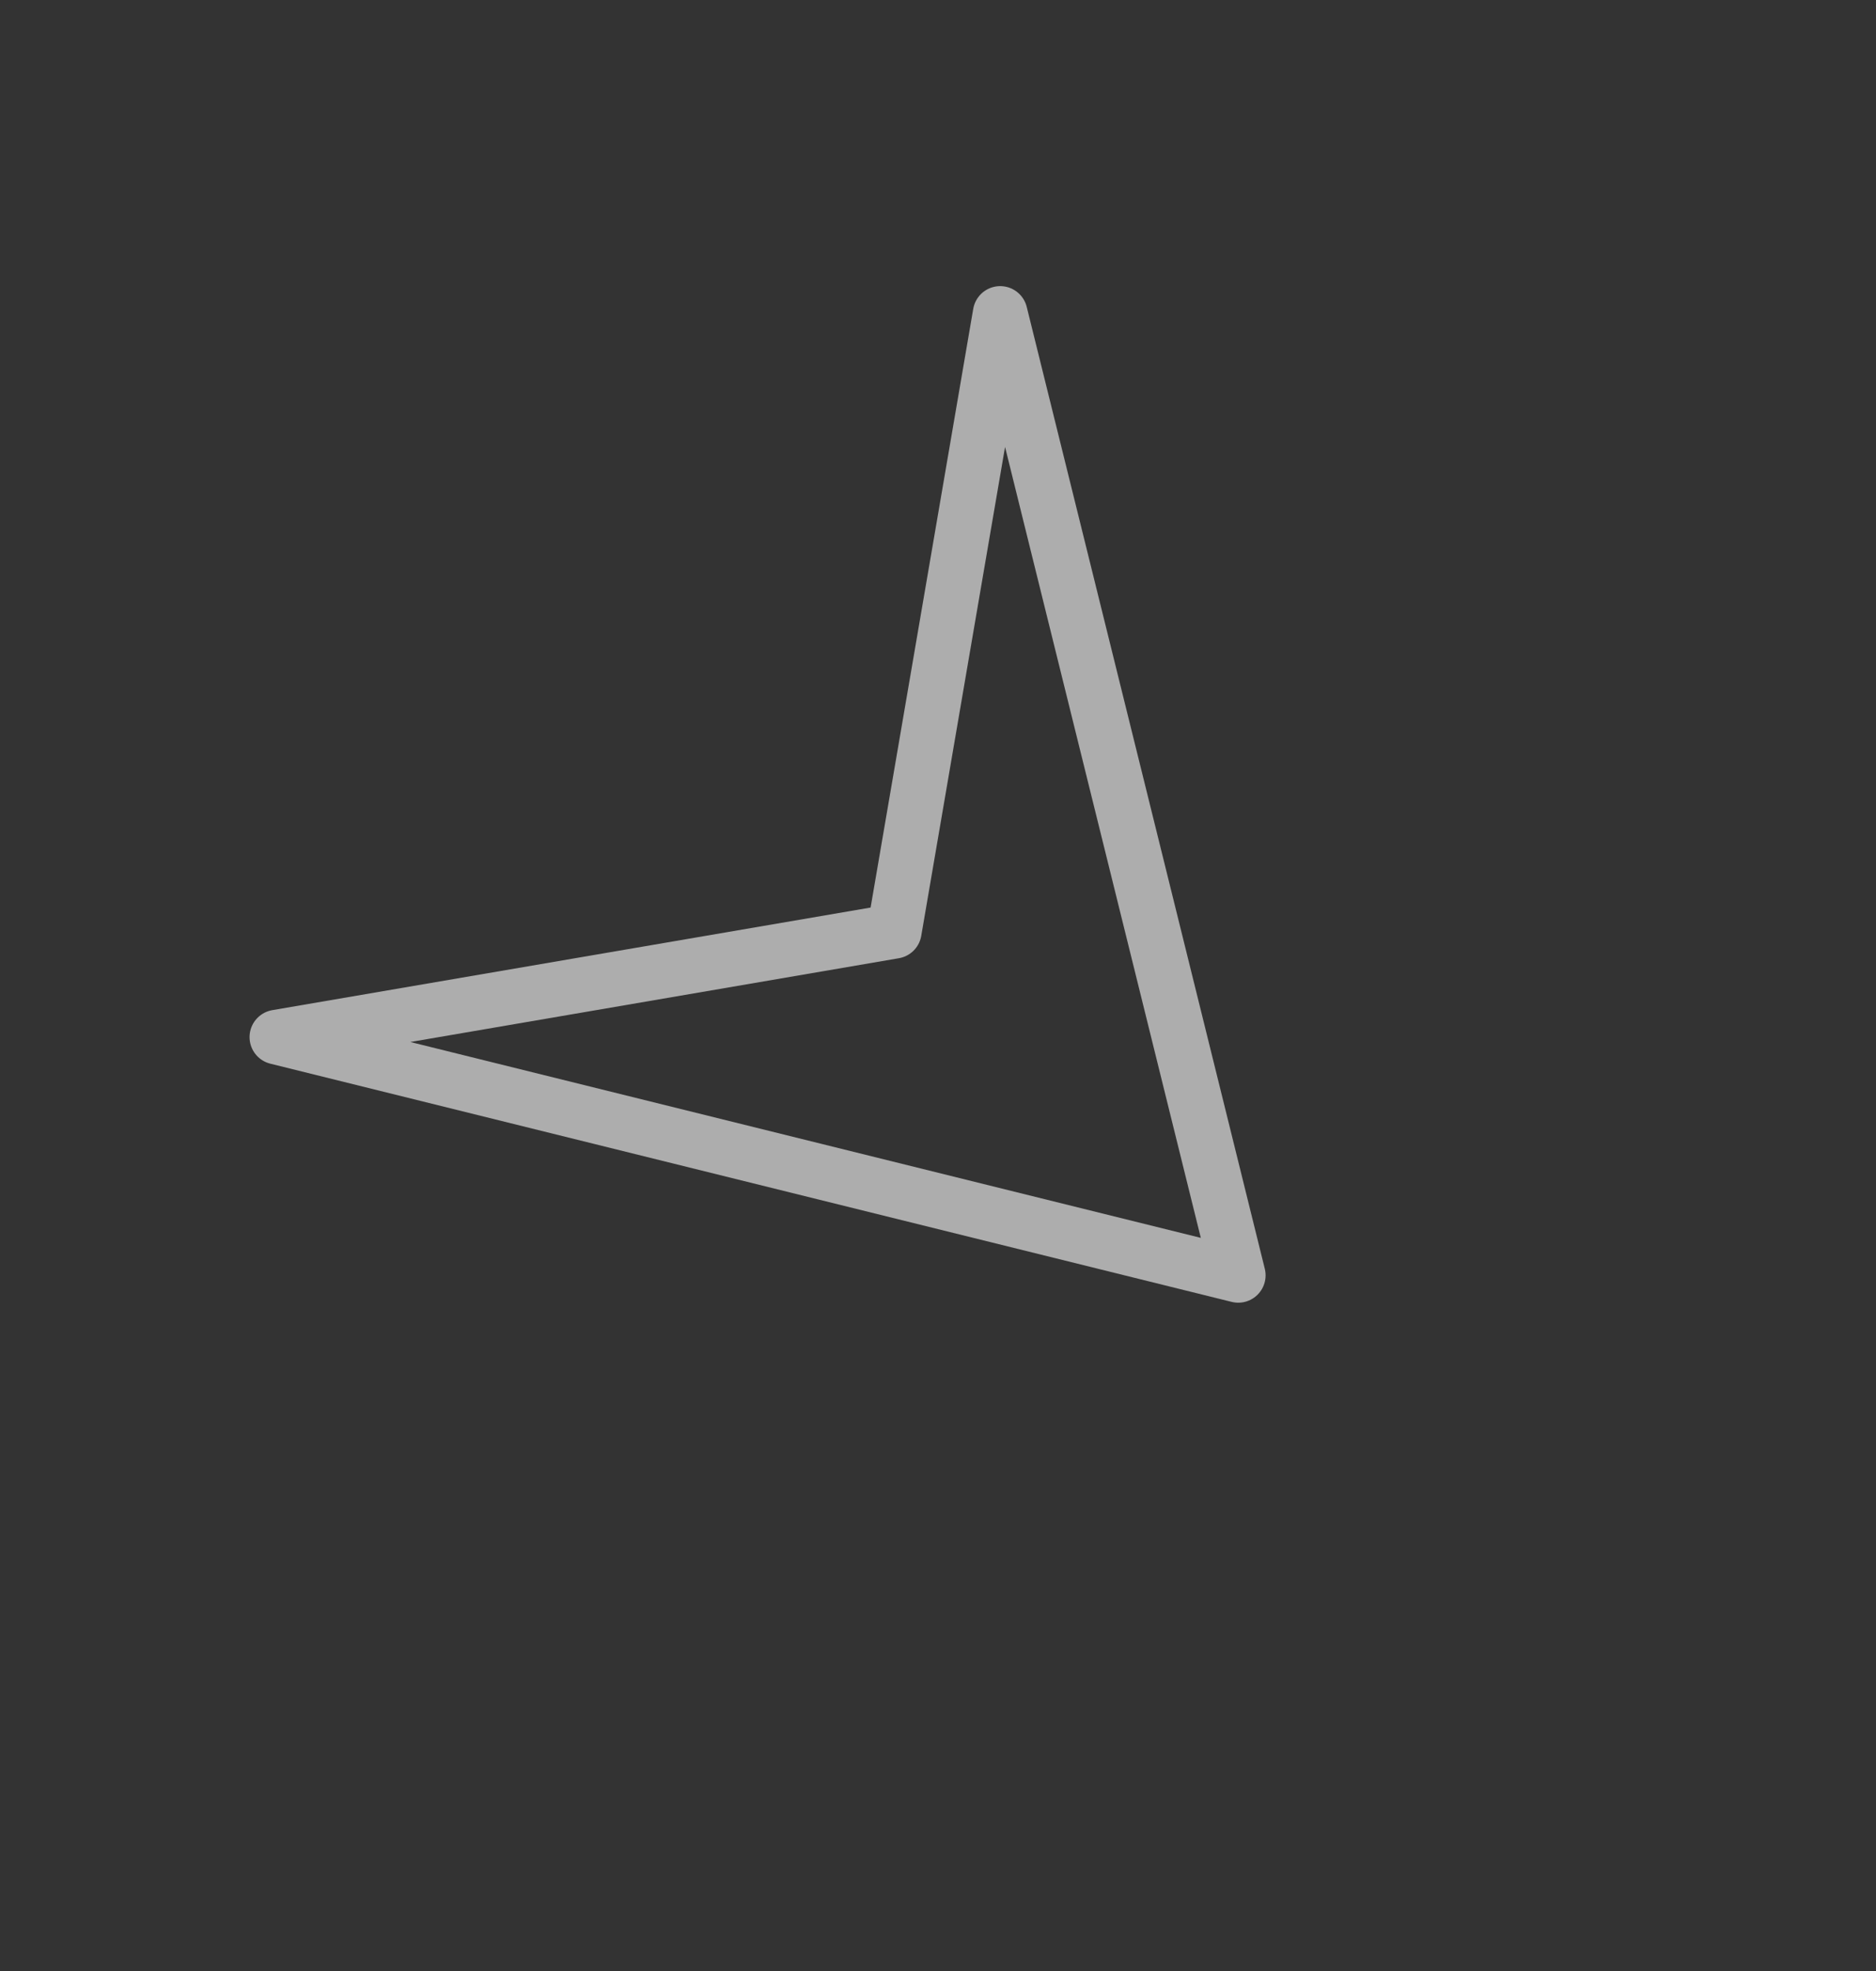 <svg width="20" height="21" viewBox="0 0 20 21" fill="none" xmlns="http://www.w3.org/2000/svg">
<rect x="0" y="0" width="20" height="21" fill="#333333" stroke="none"/>
<g opacity="0.6">
<g clip-path="url(#clip0_1_232)">
<path fill-rule="evenodd" clip-rule="evenodd" d="M13.201 13.588L10.663 3.34L9.534 9.922L2.952 11.05L13.201 13.588Z" stroke="white" stroke-width="0.583" stroke-linecap="round" stroke-linejoin="round"/>
</g>
</g>
<defs>
<clipPath id="clip0_1_232">
<rect width="14" height="14" fill="white" transform="translate(19.799 10.29) rotate(135)"/>
</clipPath>
</defs>
</svg>
